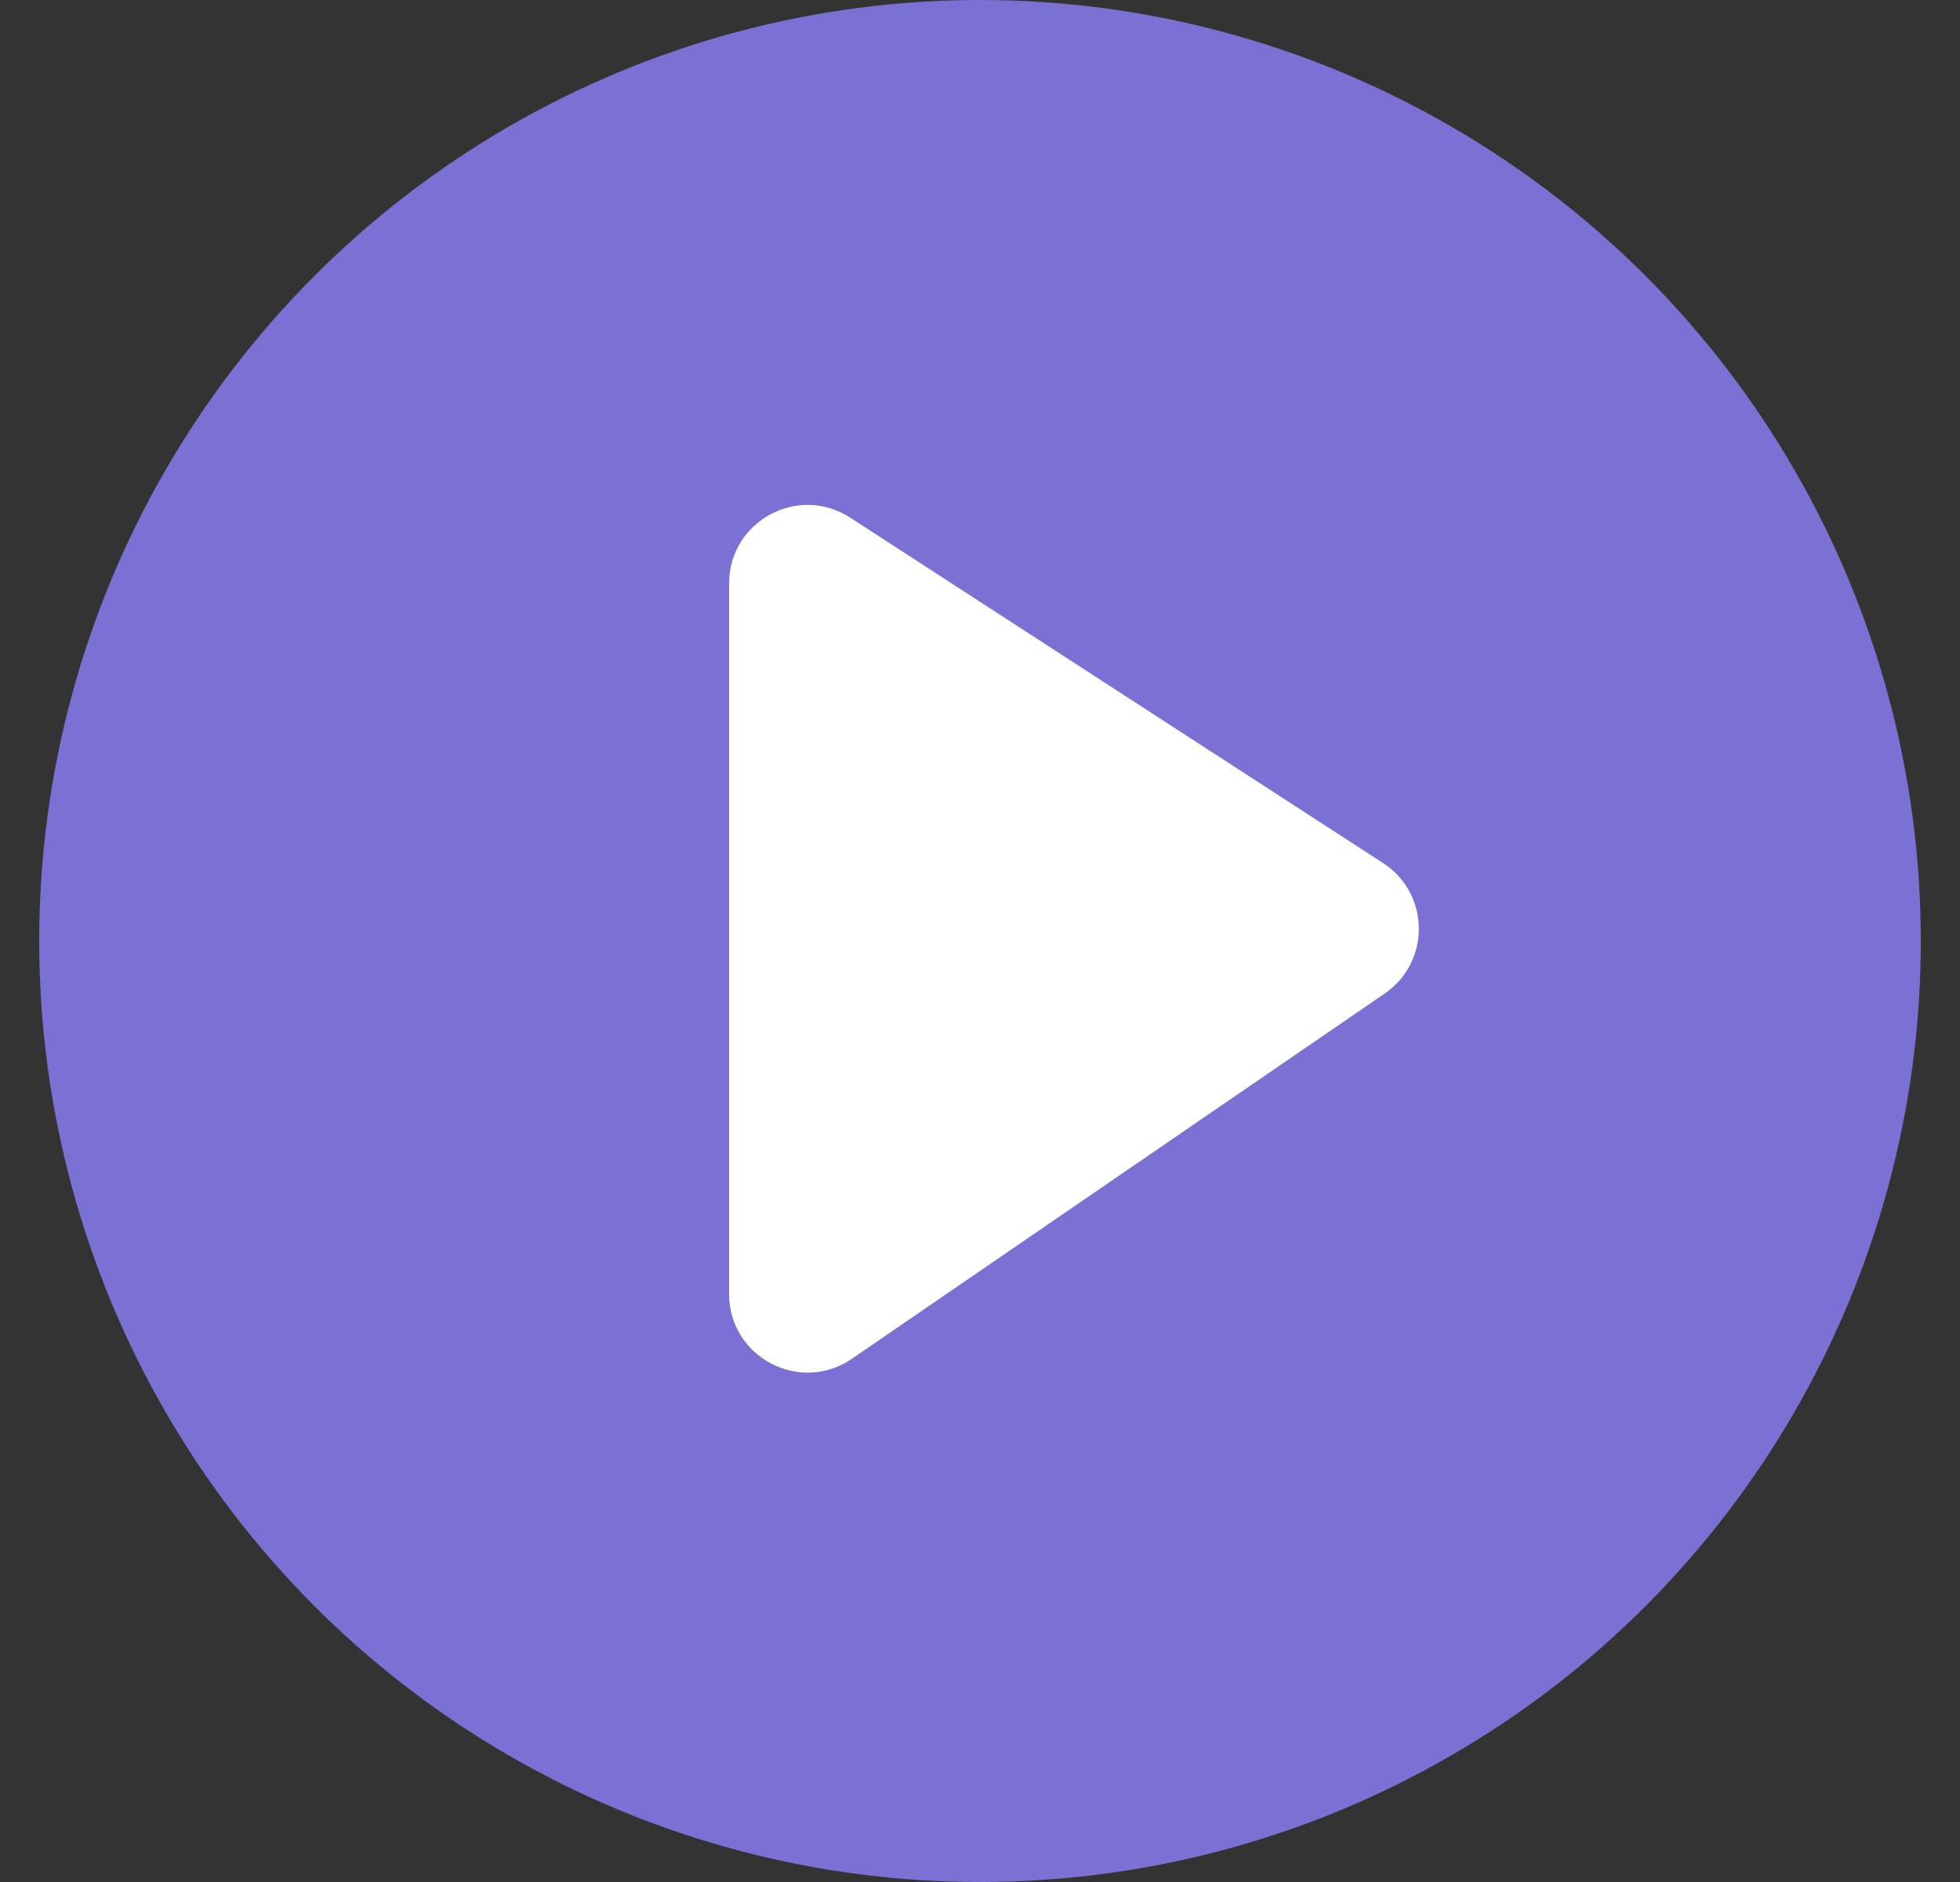 <svg width="25" height="24" viewBox="0 0 25 24" fill="none" xmlns="http://www.w3.org/2000/svg">
<rect x="0" y="0" width="25" height="24" fill="#333333" stroke="none"/>
<circle cx="12.5" cy="12" r="12" fill="#7B71D4"/>
<path d="M17.641 11.006L10.844 6.601C10.178 6.17 9.3 6.647 9.3 7.44V16.503C9.3 17.307 10.202 17.782 10.865 17.328L17.662 12.67C18.251 12.267 18.24 11.394 17.641 11.006Z" fill="white"/>
</svg>

